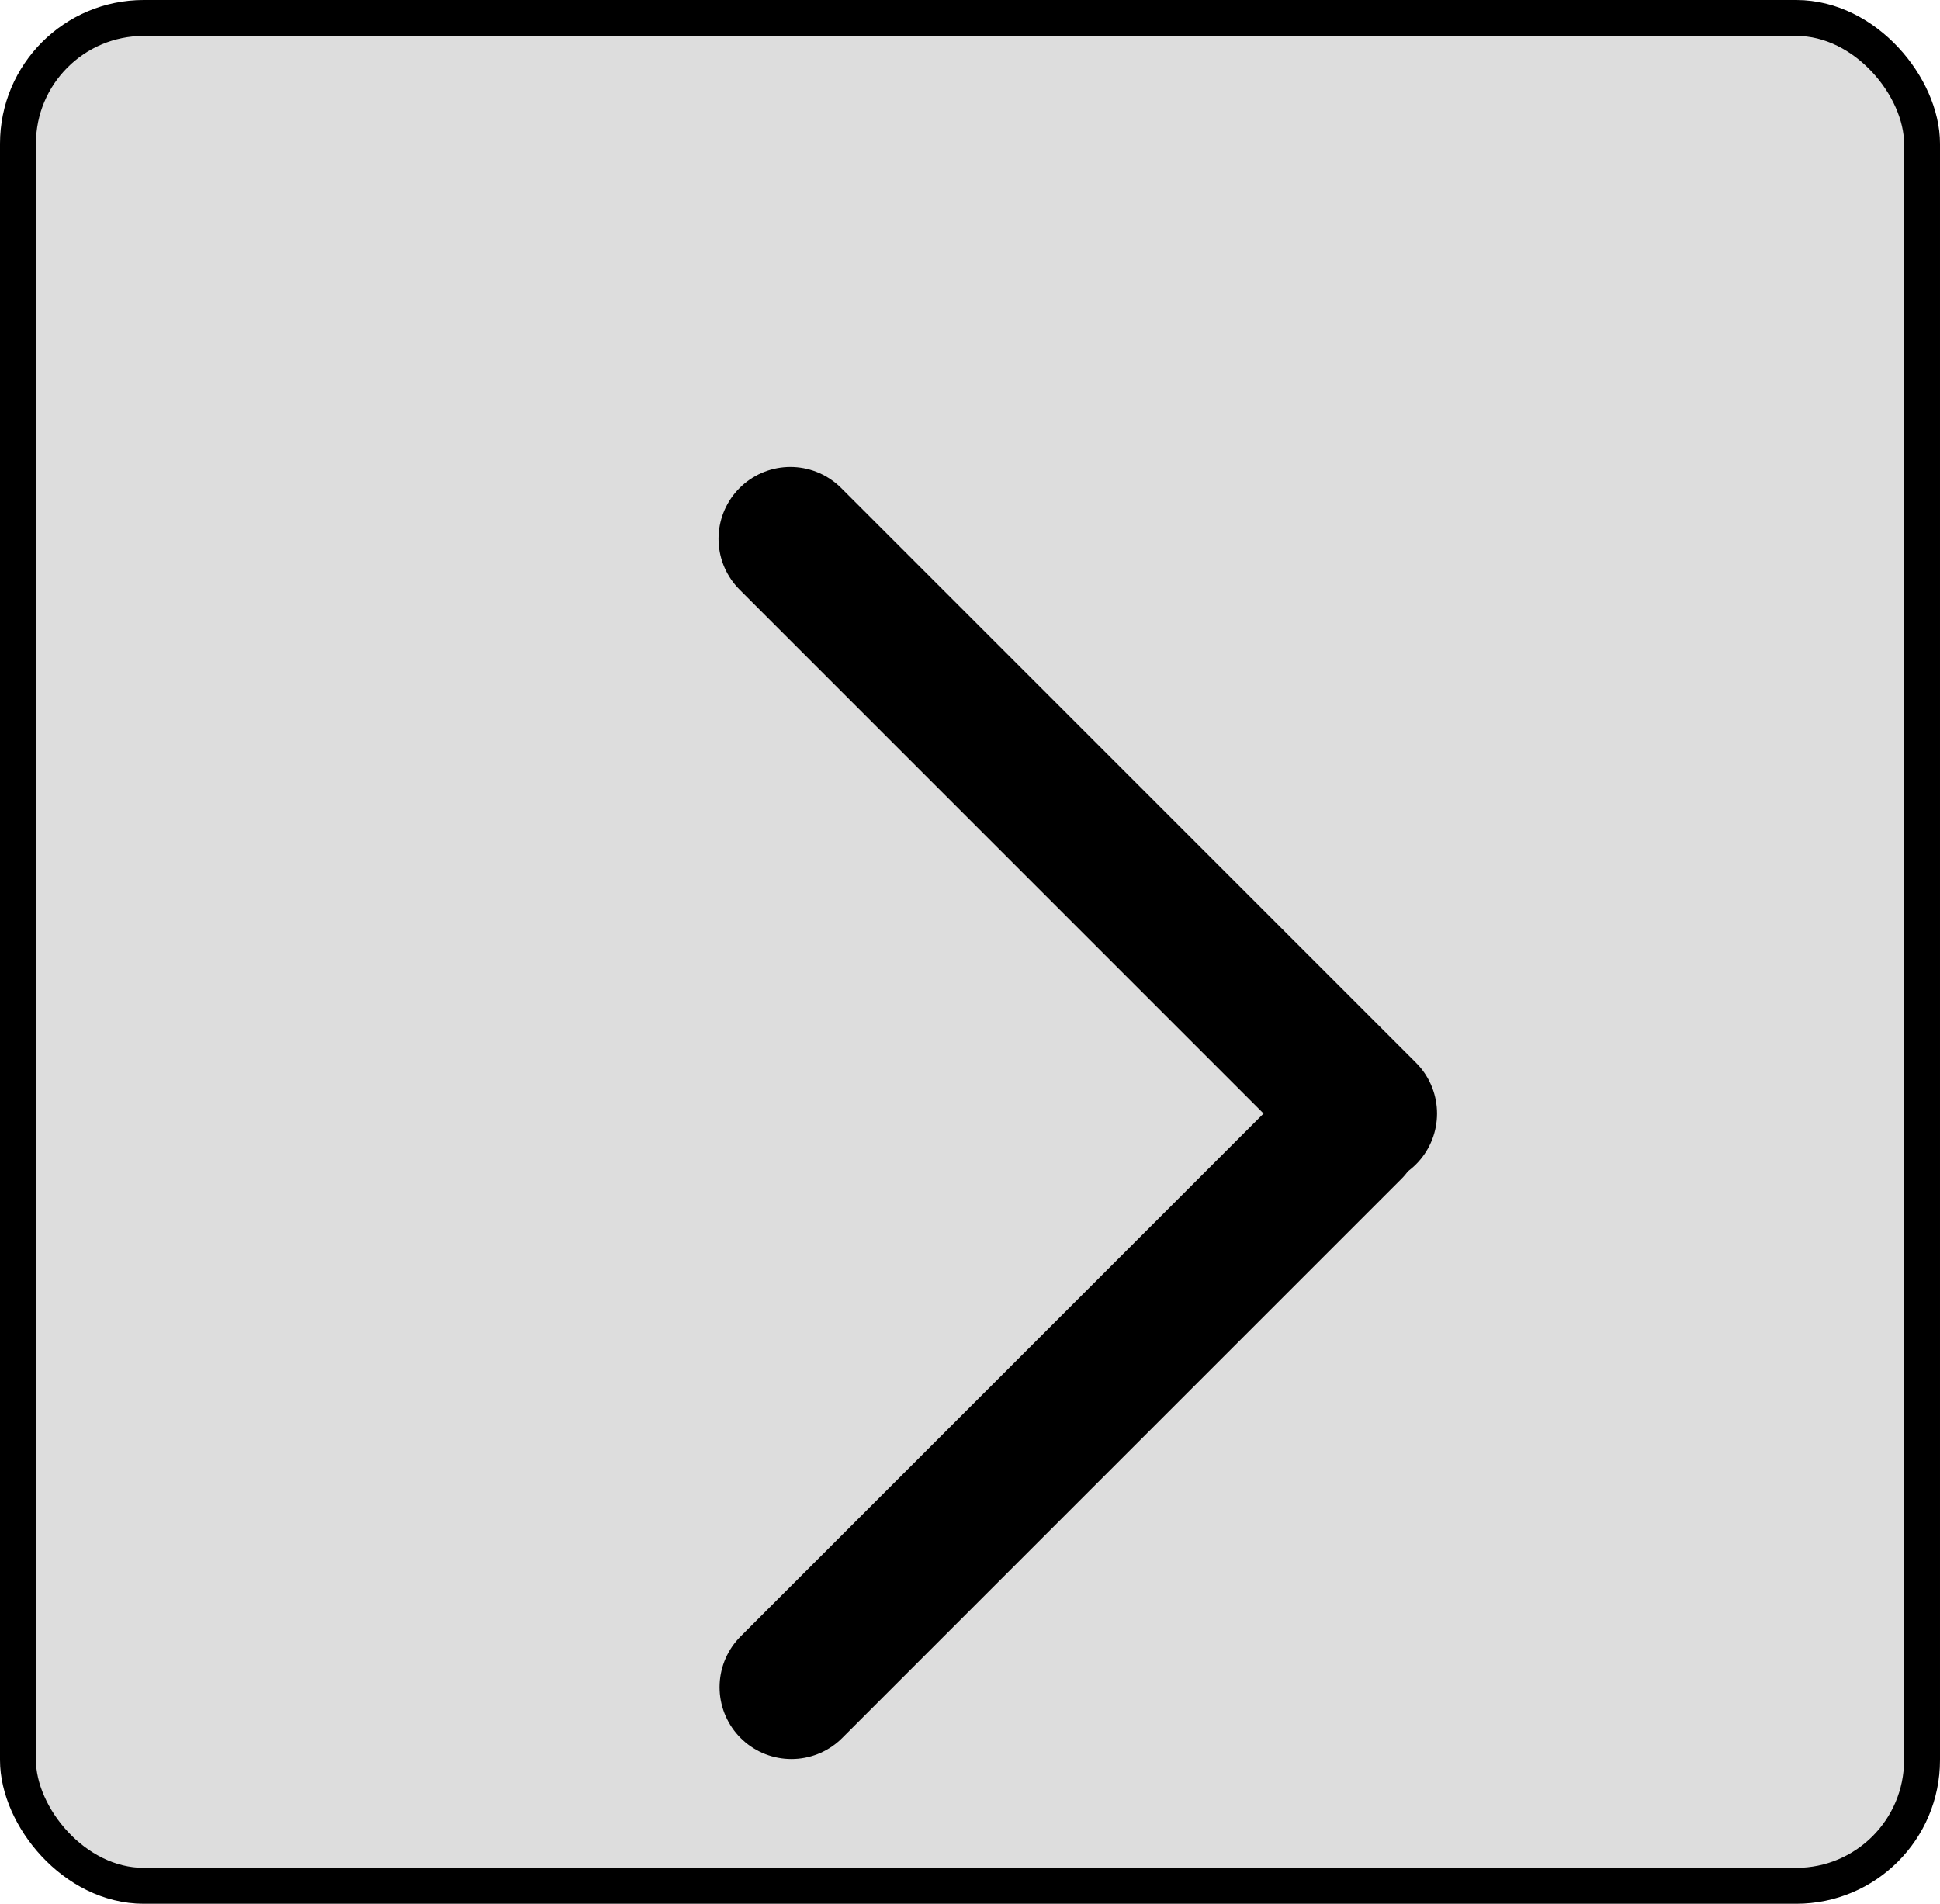 <svg width="54" height="53" viewBox="0 0 54 53" fill="none" xmlns="http://www.w3.org/2000/svg">
<rect x="0.5" y="0.5" width="53" height="52" rx="3.5" fill="#DDDDDD" stroke="black"/>
<g filter="url(#filter0_d_71_81)">
<path d="M38 27L22 11" stroke="black" stroke-width="4" stroke-linecap="round"/>
<path d="M37.586 27.414L22.029 42.971" stroke="black" stroke-width="4" stroke-linecap="round"/>
</g>
<defs>
<filter id="filter0_d_71_81" x="16" y="9" width="28" height="43.971" filterUnits="userSpaceOnUse" color-interpolation-filters="sRGB">
<feFlood flood-opacity="0" result="BackgroundImageFix"/>
<feColorMatrix in="SourceAlpha" type="matrix" values="0 0 0 0 0 0 0 0 0 0 0 0 0 0 0 0 0 0 127 0" result="hardAlpha"/>
<feOffset dy="4"/>
<feGaussianBlur stdDeviation="2"/>
<feComposite in2="hardAlpha" operator="out"/>
<feColorMatrix type="matrix" values="0 0 0 0 0 0 0 0 0 0 0 0 0 0 0 0 0 0 0.25 0"/>
<feBlend mode="normal" in2="BackgroundImageFix" result="effect1_dropShadow_71_81"/>
<feBlend mode="normal" in="SourceGraphic" in2="effect1_dropShadow_71_81" result="shape"/>
</filter>
</defs>
</svg>
